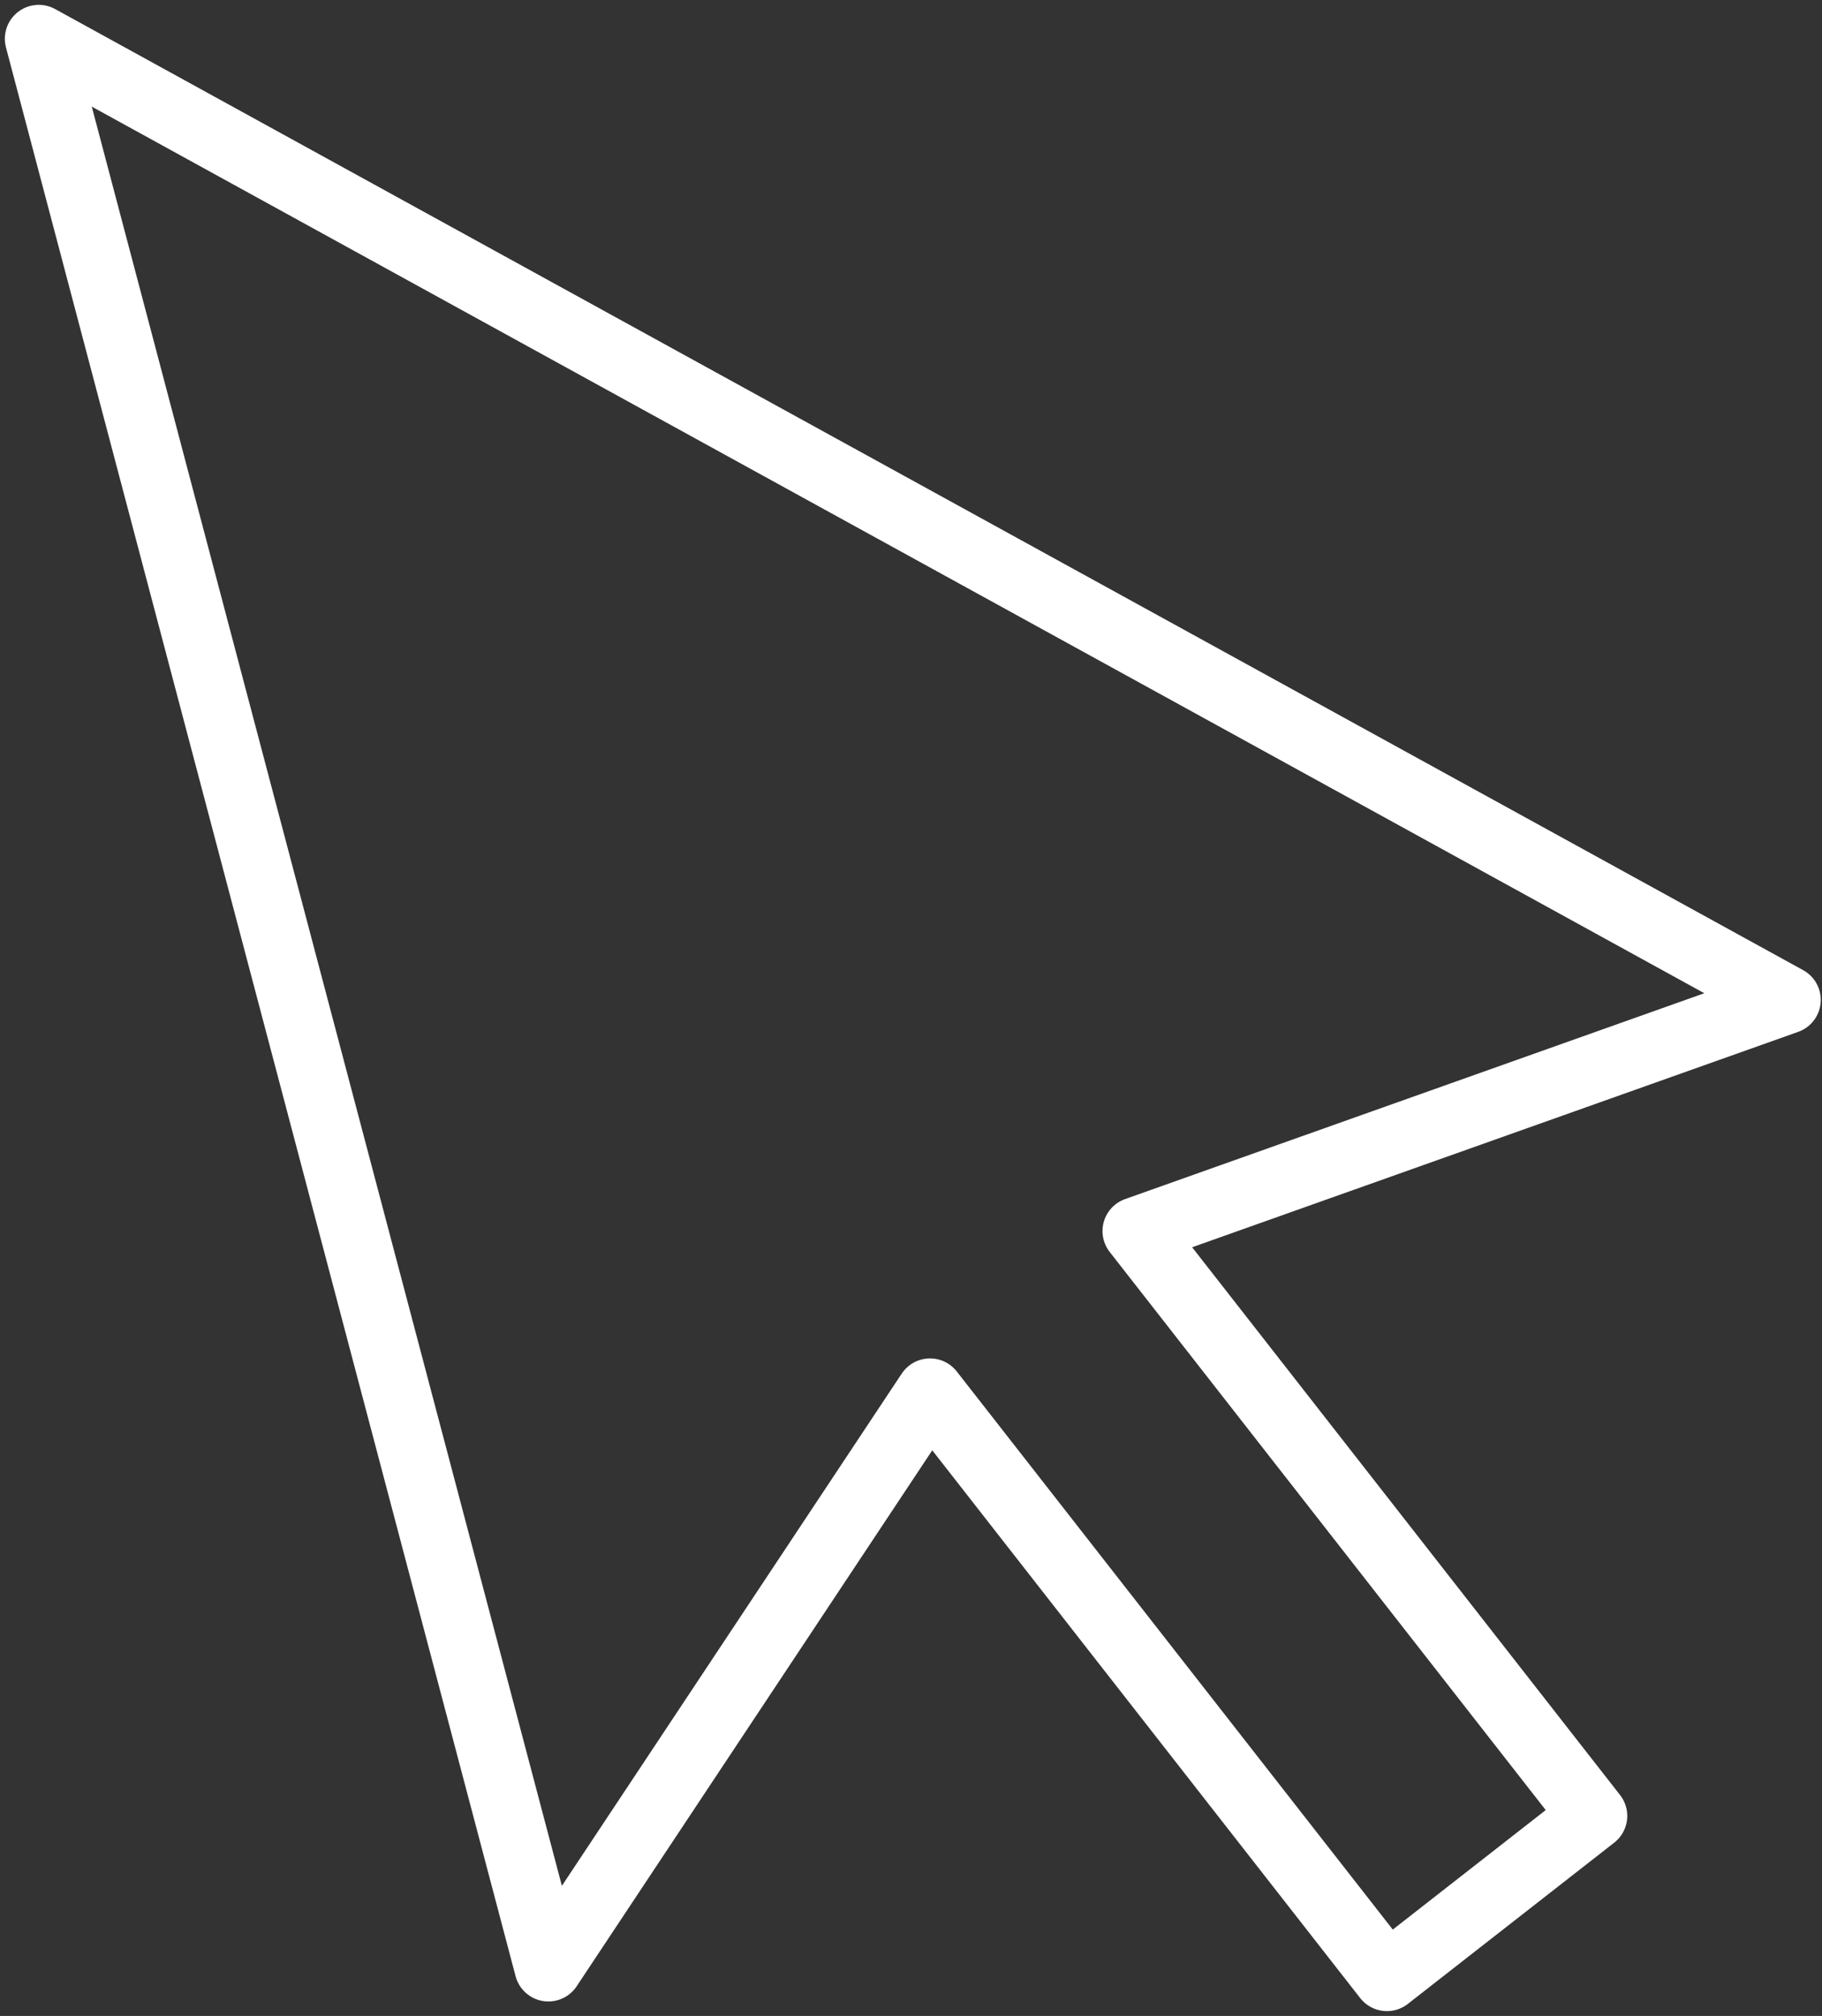 <?xml version="1.0" encoding="UTF-8"?>
<svg width="94px" height="104px" viewBox="0 0 94 104" version="1.1" xmlns="http://www.w3.org/2000/svg" xmlns:xlink="http://www.w3.org/1999/xlink">
    <rect x="0" y="0" width="94" height="104" fill="#333333" stroke="none"/>
    <!-- Generator: Sketch 46.2 (44496) - http://www.bohemiancoding.com/sketch -->
    <title>interface-7</title>
    <desc>Created with Sketch.</desc>
    <defs></defs>
    <g id="ALL" stroke="none" stroke-width="1" fill="none" fill-rule="evenodd" stroke-linecap="round" stroke-linejoin="round">
        <g id="Secondary" transform="translate(-2140, -1062)" stroke-width="3.5" stroke="#FFFFFF">
            <g id="interface-7" transform="translate(2142, 1064)">
                <polygon id="Layer-1" points="56.63 61.508 90.186 49.583 0 0 26.292 99.502 45.981 69.828 69.554 100 80.203 91.68"></polygon>
            </g>
        </g>
    </g>
</svg>